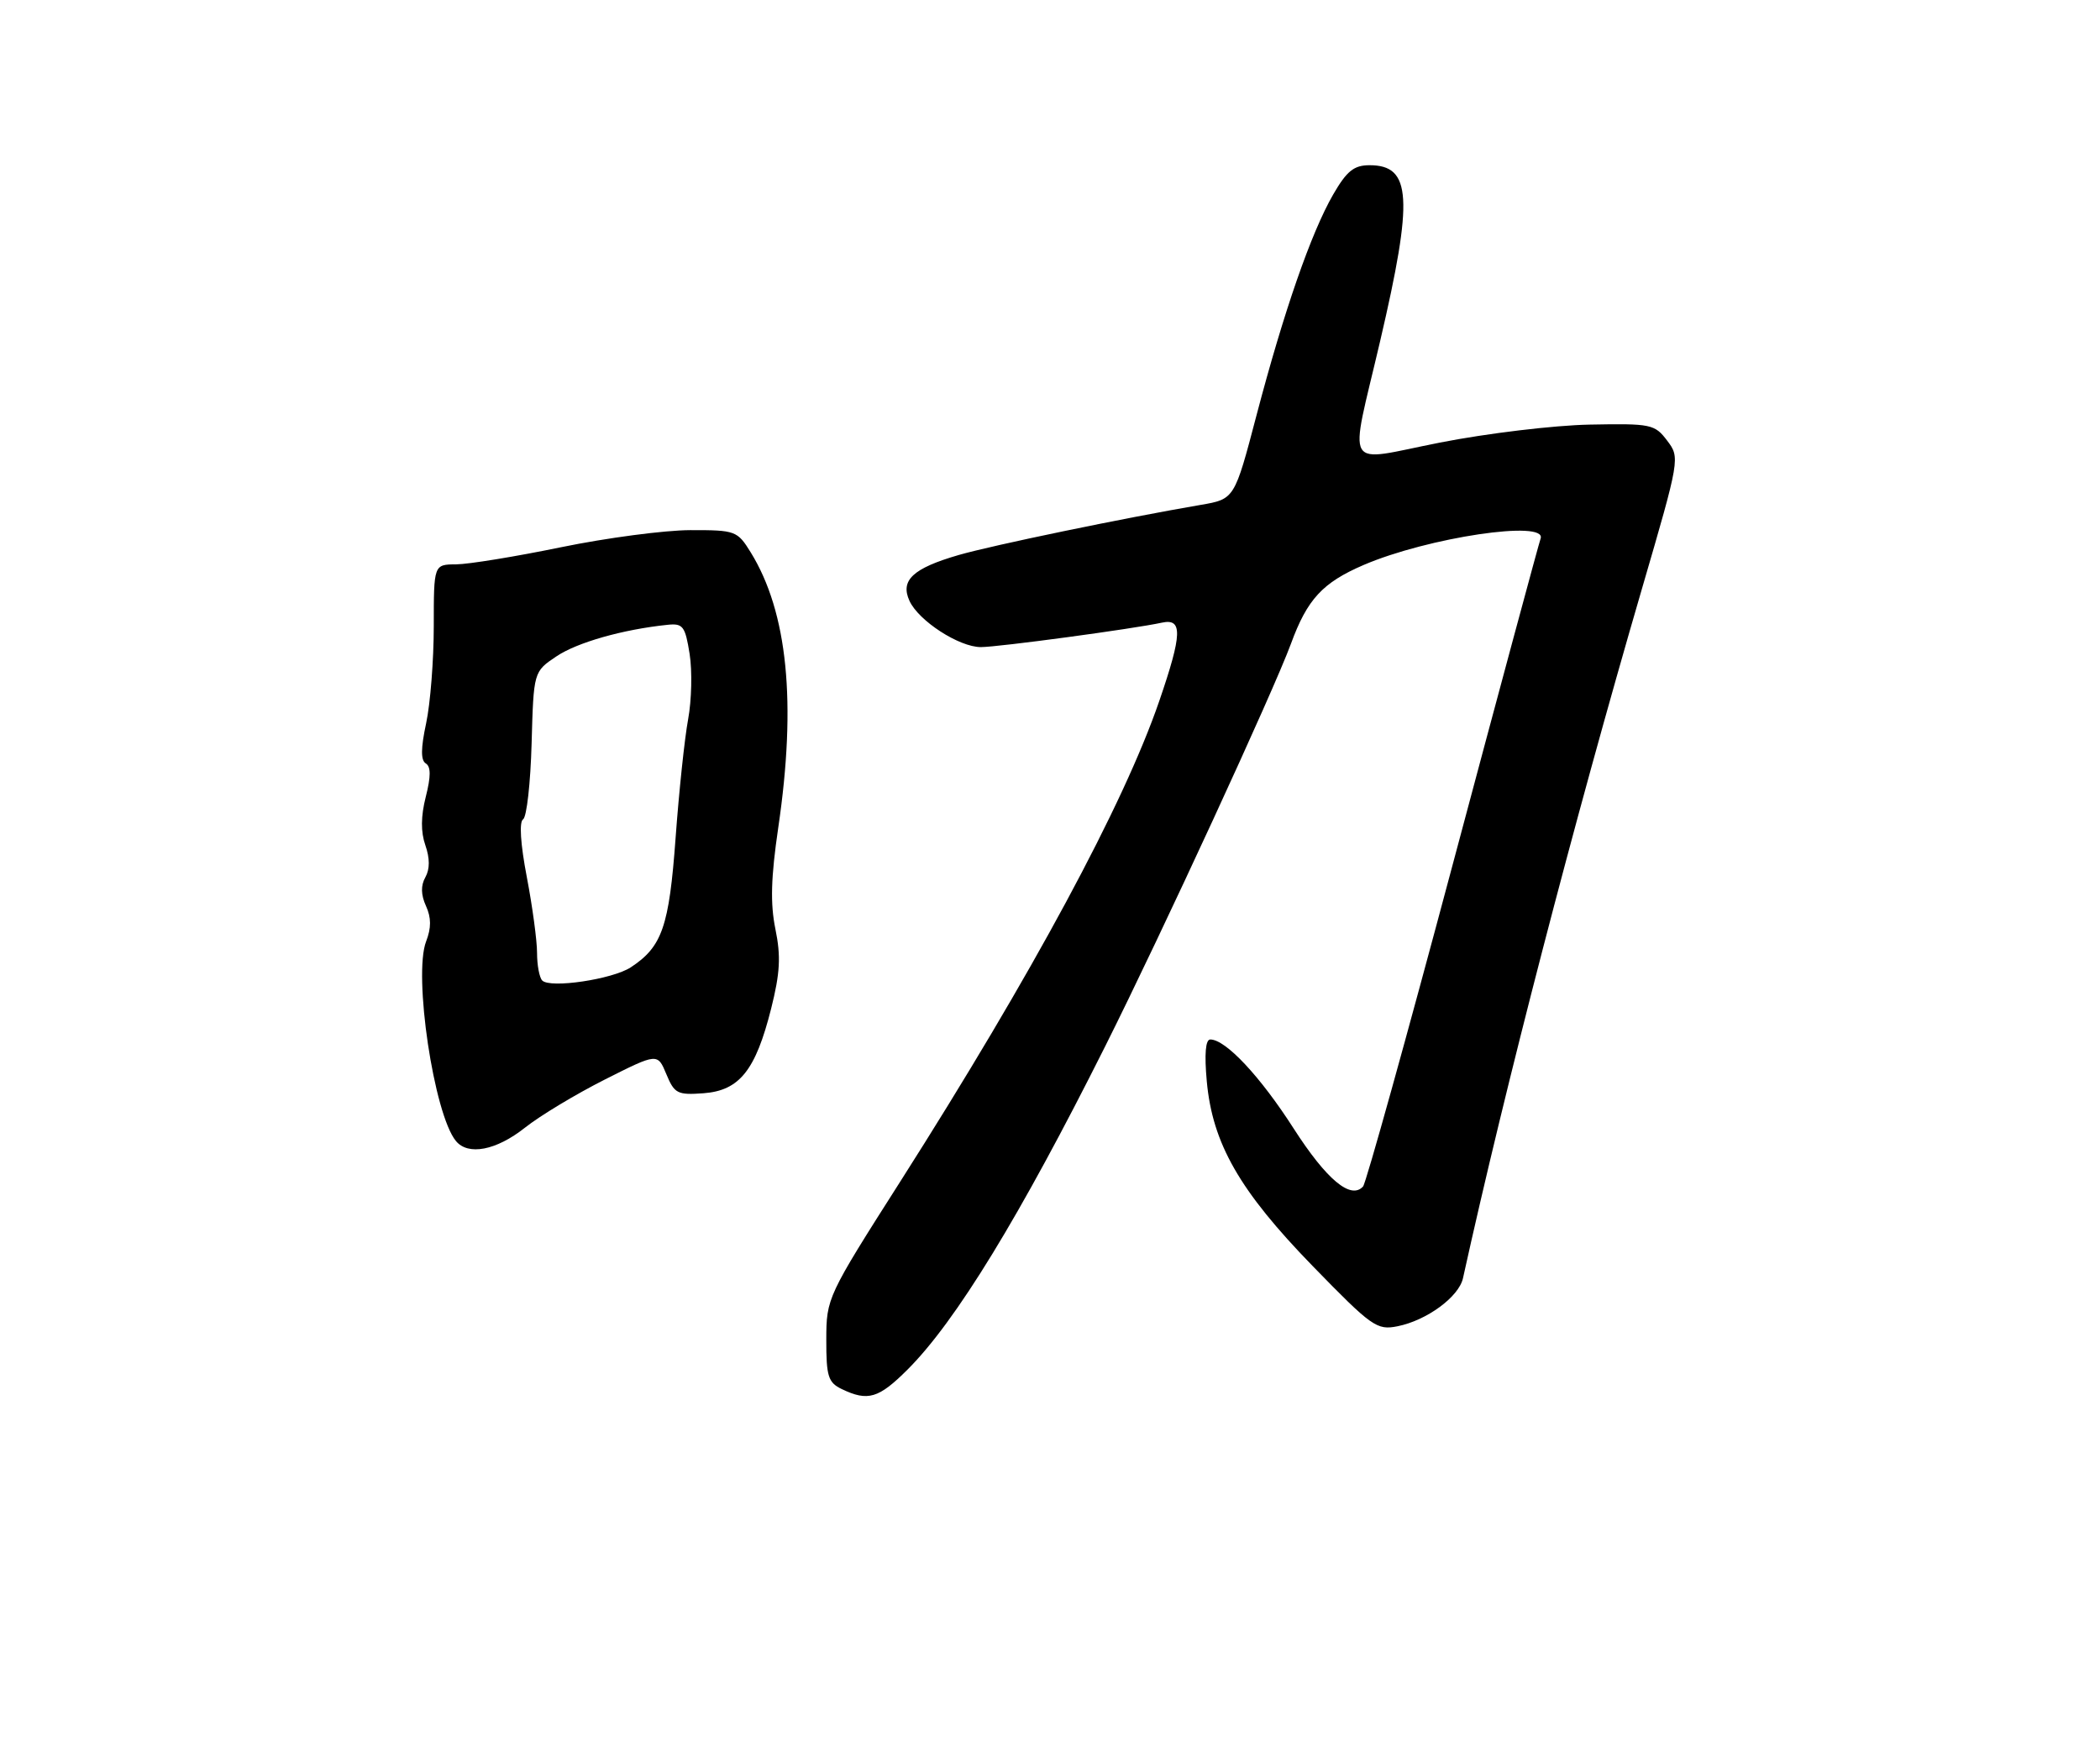 <?xml version="1.0" encoding="UTF-8" standalone="no"?>
<!DOCTYPE svg PUBLIC "-//W3C//DTD SVG 1.1//EN" "http://www.w3.org/Graphics/SVG/1.1/DTD/svg11.dtd" >
<svg xmlns="http://www.w3.org/2000/svg" xmlns:xlink="http://www.w3.org/1999/xlink" version="1.1" viewBox="0 0 305 256">
 <g >
 <path fill="currentColor"
d=" M 131.84 198.92 C 138.82 191.94 148.14 176.70 160.51 152.00 C 168.76 135.53 184.99 100.34 187.50 93.50 C 189.86 87.05 192.09 84.64 198.03 82.08 C 207.38 78.06 224.78 75.47 223.75 78.25 C 223.50 78.94 217.76 100.20 211.01 125.50 C 204.26 150.80 198.39 171.88 197.97 172.35 C 196.20 174.32 192.67 171.37 187.90 163.95 C 183.03 156.35 178.02 151.00 175.78 151.00 C 175.09 151.00 174.91 153.11 175.27 157.06 C 176.09 166.11 180.03 172.99 190.64 183.90 C 199.24 192.74 199.97 193.26 202.97 192.66 C 207.22 191.81 211.88 188.39 212.48 185.68 C 218.66 157.66 228.49 119.76 238.48 85.50 C 244.00 66.58 244.01 66.49 242.13 64.00 C 240.33 61.62 239.80 61.51 230.87 61.68 C 225.72 61.78 215.94 62.95 209.14 64.29 C 194.89 67.09 195.94 68.88 200.46 49.50 C 205.30 28.76 205.01 24.00 198.92 24.00 C 196.64 24.00 195.61 24.83 193.63 28.25 C 190.42 33.82 186.47 45.20 182.50 60.30 C 179.30 72.50 179.30 72.50 174.40 73.34 C 163.13 75.27 144.14 79.21 139.25 80.62 C 132.59 82.55 130.72 84.29 132.09 87.28 C 133.41 90.18 139.30 94.00 142.46 94.00 C 144.98 94.00 164.63 91.35 168.75 90.45 C 171.79 89.79 171.71 92.10 168.37 101.83 C 163.21 116.85 149.93 141.49 130.84 171.50 C 120.13 188.32 120.02 188.56 120.01 194.60 C 120.00 199.94 120.28 200.83 122.25 201.78 C 126.06 203.61 127.61 203.15 131.84 198.92 Z  M 76.22 163.83 C 78.42 162.08 83.66 158.93 87.86 156.81 C 95.50 152.96 95.50 152.96 96.78 156.04 C 97.95 158.86 98.39 159.09 102.18 158.81 C 107.40 158.42 109.74 155.49 112.00 146.51 C 113.30 141.34 113.43 138.91 112.62 134.97 C 111.86 131.25 111.97 127.48 113.03 120.24 C 115.71 102.06 114.40 88.95 109.04 80.25 C 107.09 77.10 106.82 77.00 100.26 77.01 C 96.54 77.02 88.10 78.13 81.50 79.49 C 74.90 80.85 68.04 81.97 66.25 81.98 C 63.00 82.00 63.00 82.00 63.00 90.95 C 63.00 95.87 62.50 102.23 61.89 105.07 C 61.11 108.71 61.10 110.44 61.84 110.90 C 62.59 111.36 62.59 112.79 61.84 115.74 C 61.12 118.57 61.10 120.85 61.78 122.79 C 62.44 124.69 62.44 126.25 61.78 127.43 C 61.10 128.64 61.13 129.99 61.87 131.61 C 62.64 133.30 62.65 134.79 61.89 136.75 C 60.00 141.62 63.02 161.87 66.22 165.75 C 67.99 167.90 72.06 167.12 76.22 163.83 Z  M 78.75 142.43 C 78.34 142.01 78.00 140.21 78.00 138.42 C 78.00 136.64 77.33 131.67 76.51 127.39 C 75.59 122.59 75.39 119.38 75.97 119.02 C 76.50 118.69 77.05 113.74 77.21 108.00 C 77.50 97.57 77.50 97.57 80.81 95.35 C 83.82 93.32 90.48 91.43 96.98 90.76 C 99.19 90.53 99.52 90.97 100.16 95.00 C 100.55 97.47 100.45 101.75 99.94 104.50 C 99.43 107.25 98.61 115.01 98.12 121.75 C 97.18 134.61 96.17 137.53 91.61 140.52 C 88.95 142.26 79.90 143.61 78.75 142.43 Z "/>
</g>
</svg>